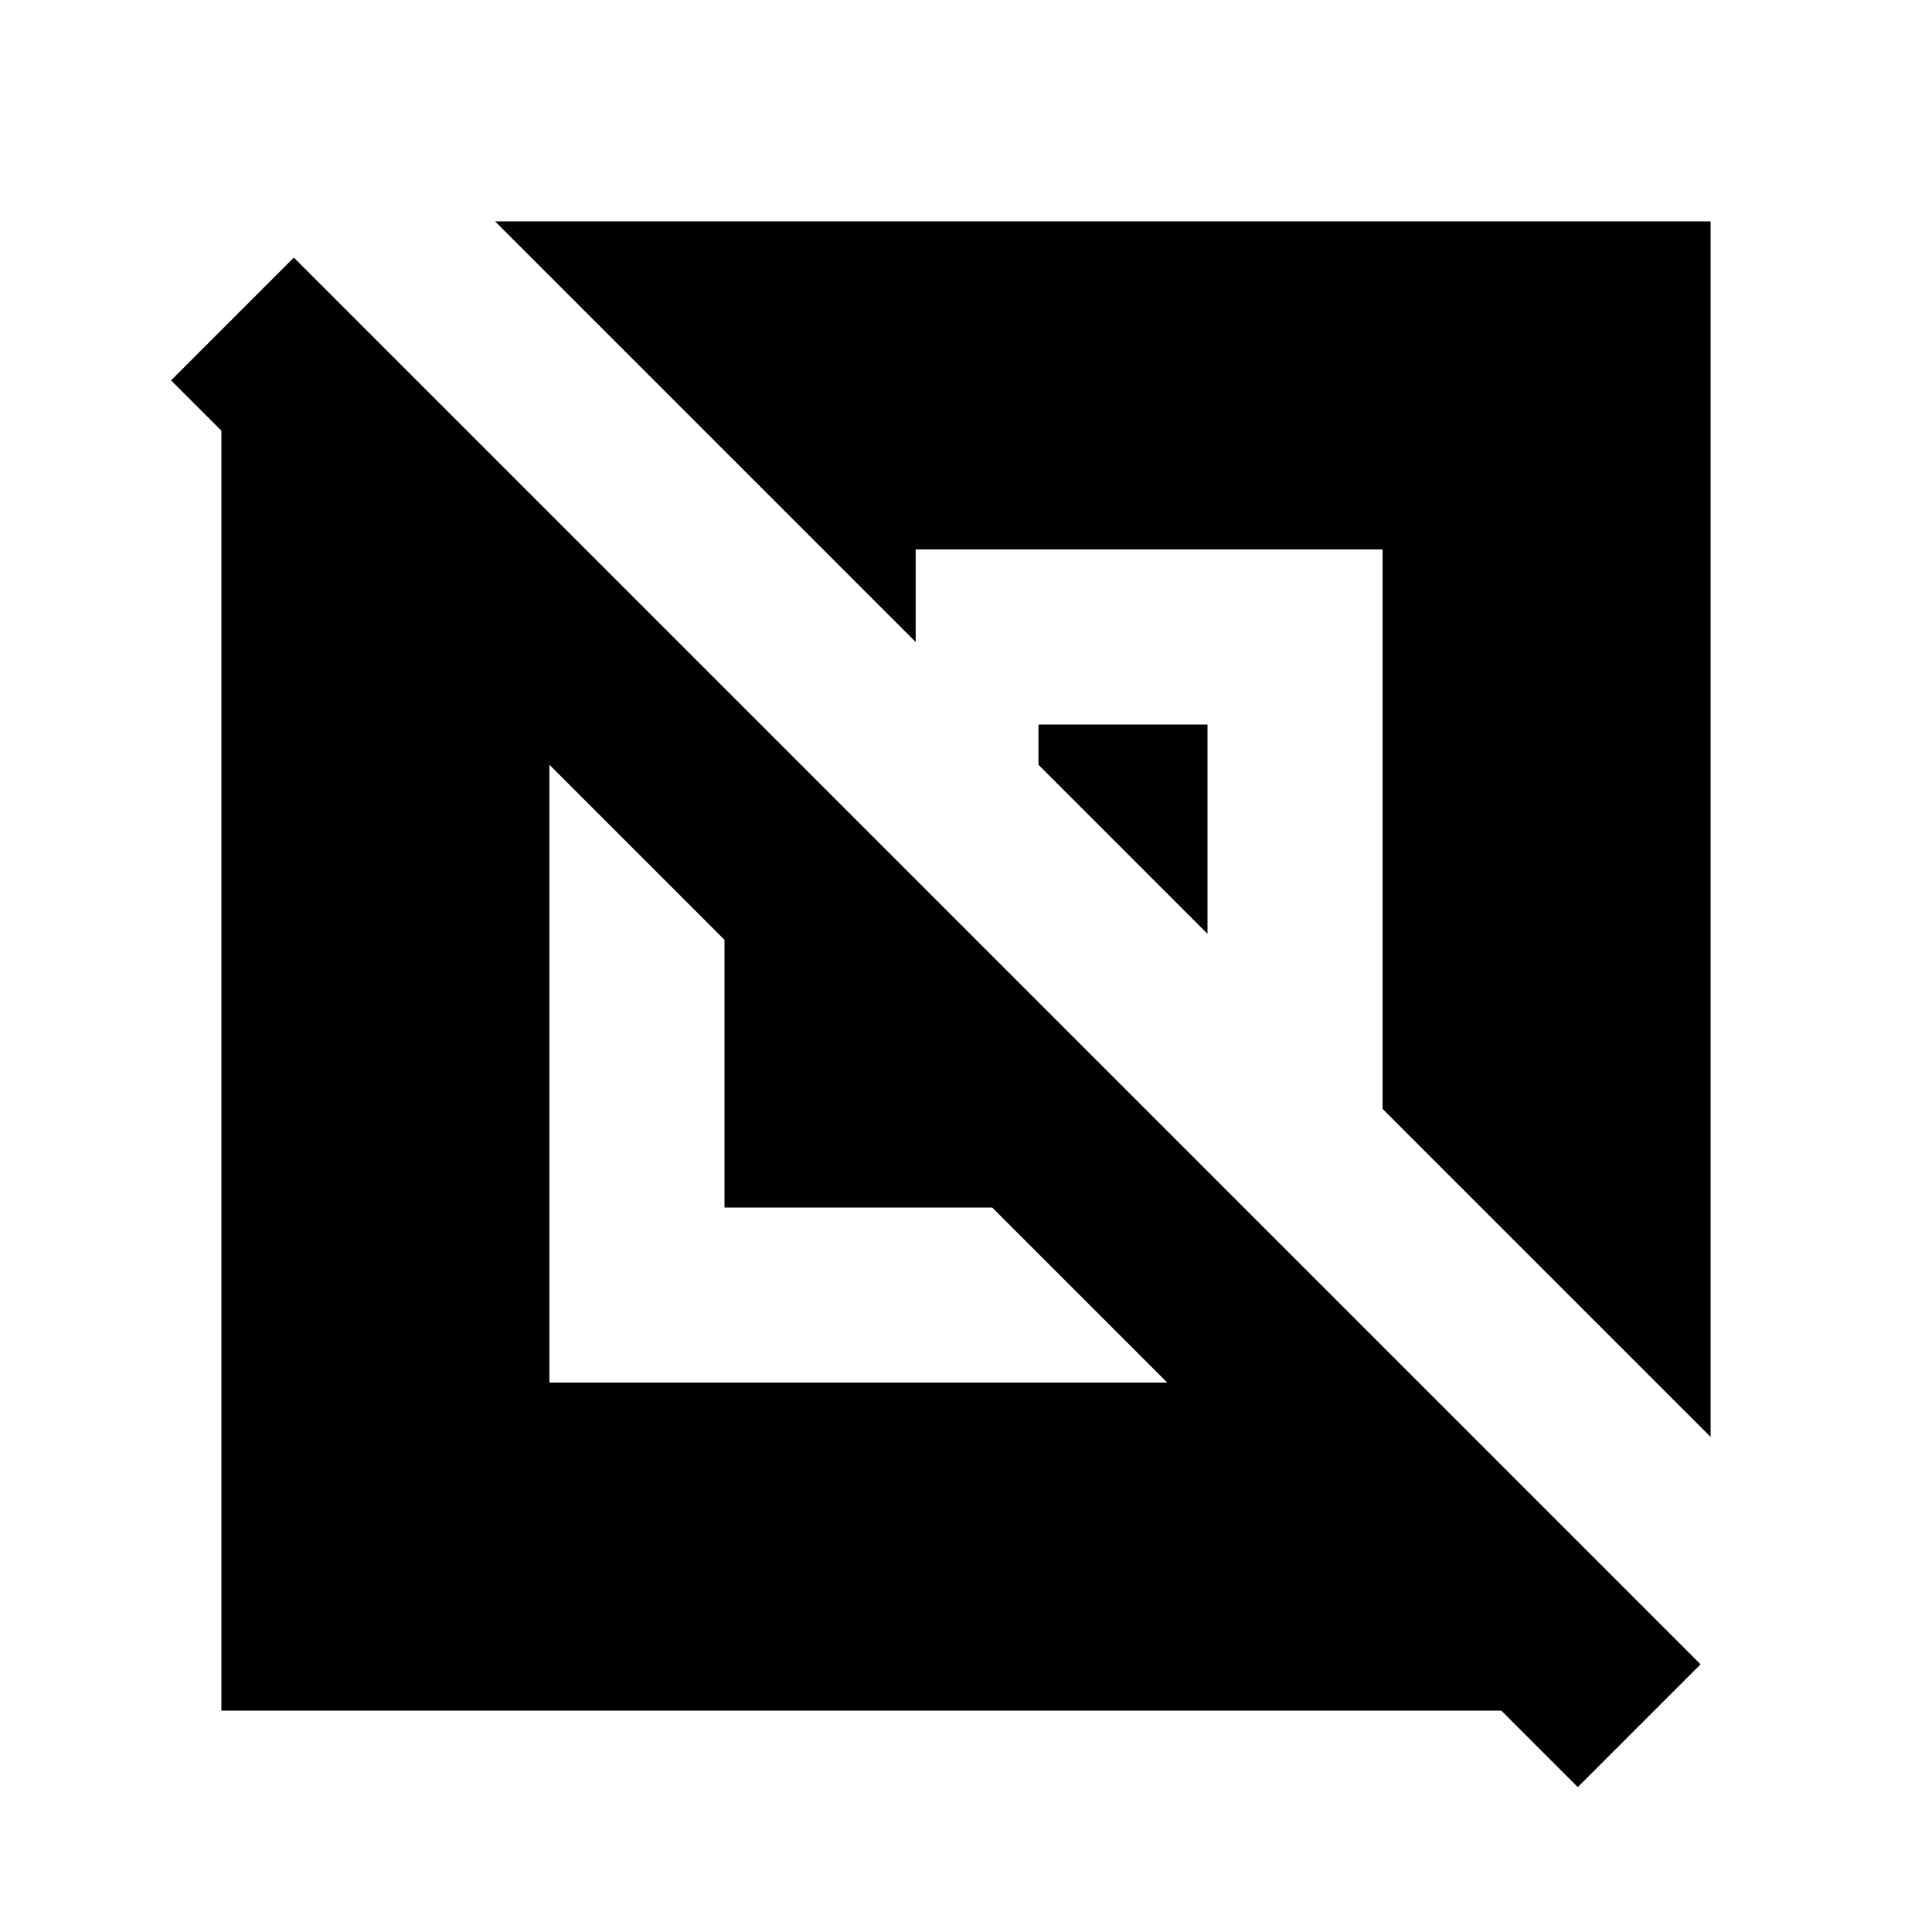 <svg xmlns="http://www.w3.org/2000/svg" height="20" viewBox="0 -960 960 960" width="20"><path d="M110-110v-636l-25-25 61-61 699 699-61 61-38-38H110Zm163-163h307l-87-87H360v-133l-87-87v307Zm577 27L687-409v-278H455v46L246-850h604v604ZM600-496l-84-84v-20h84v104Z"/></svg>